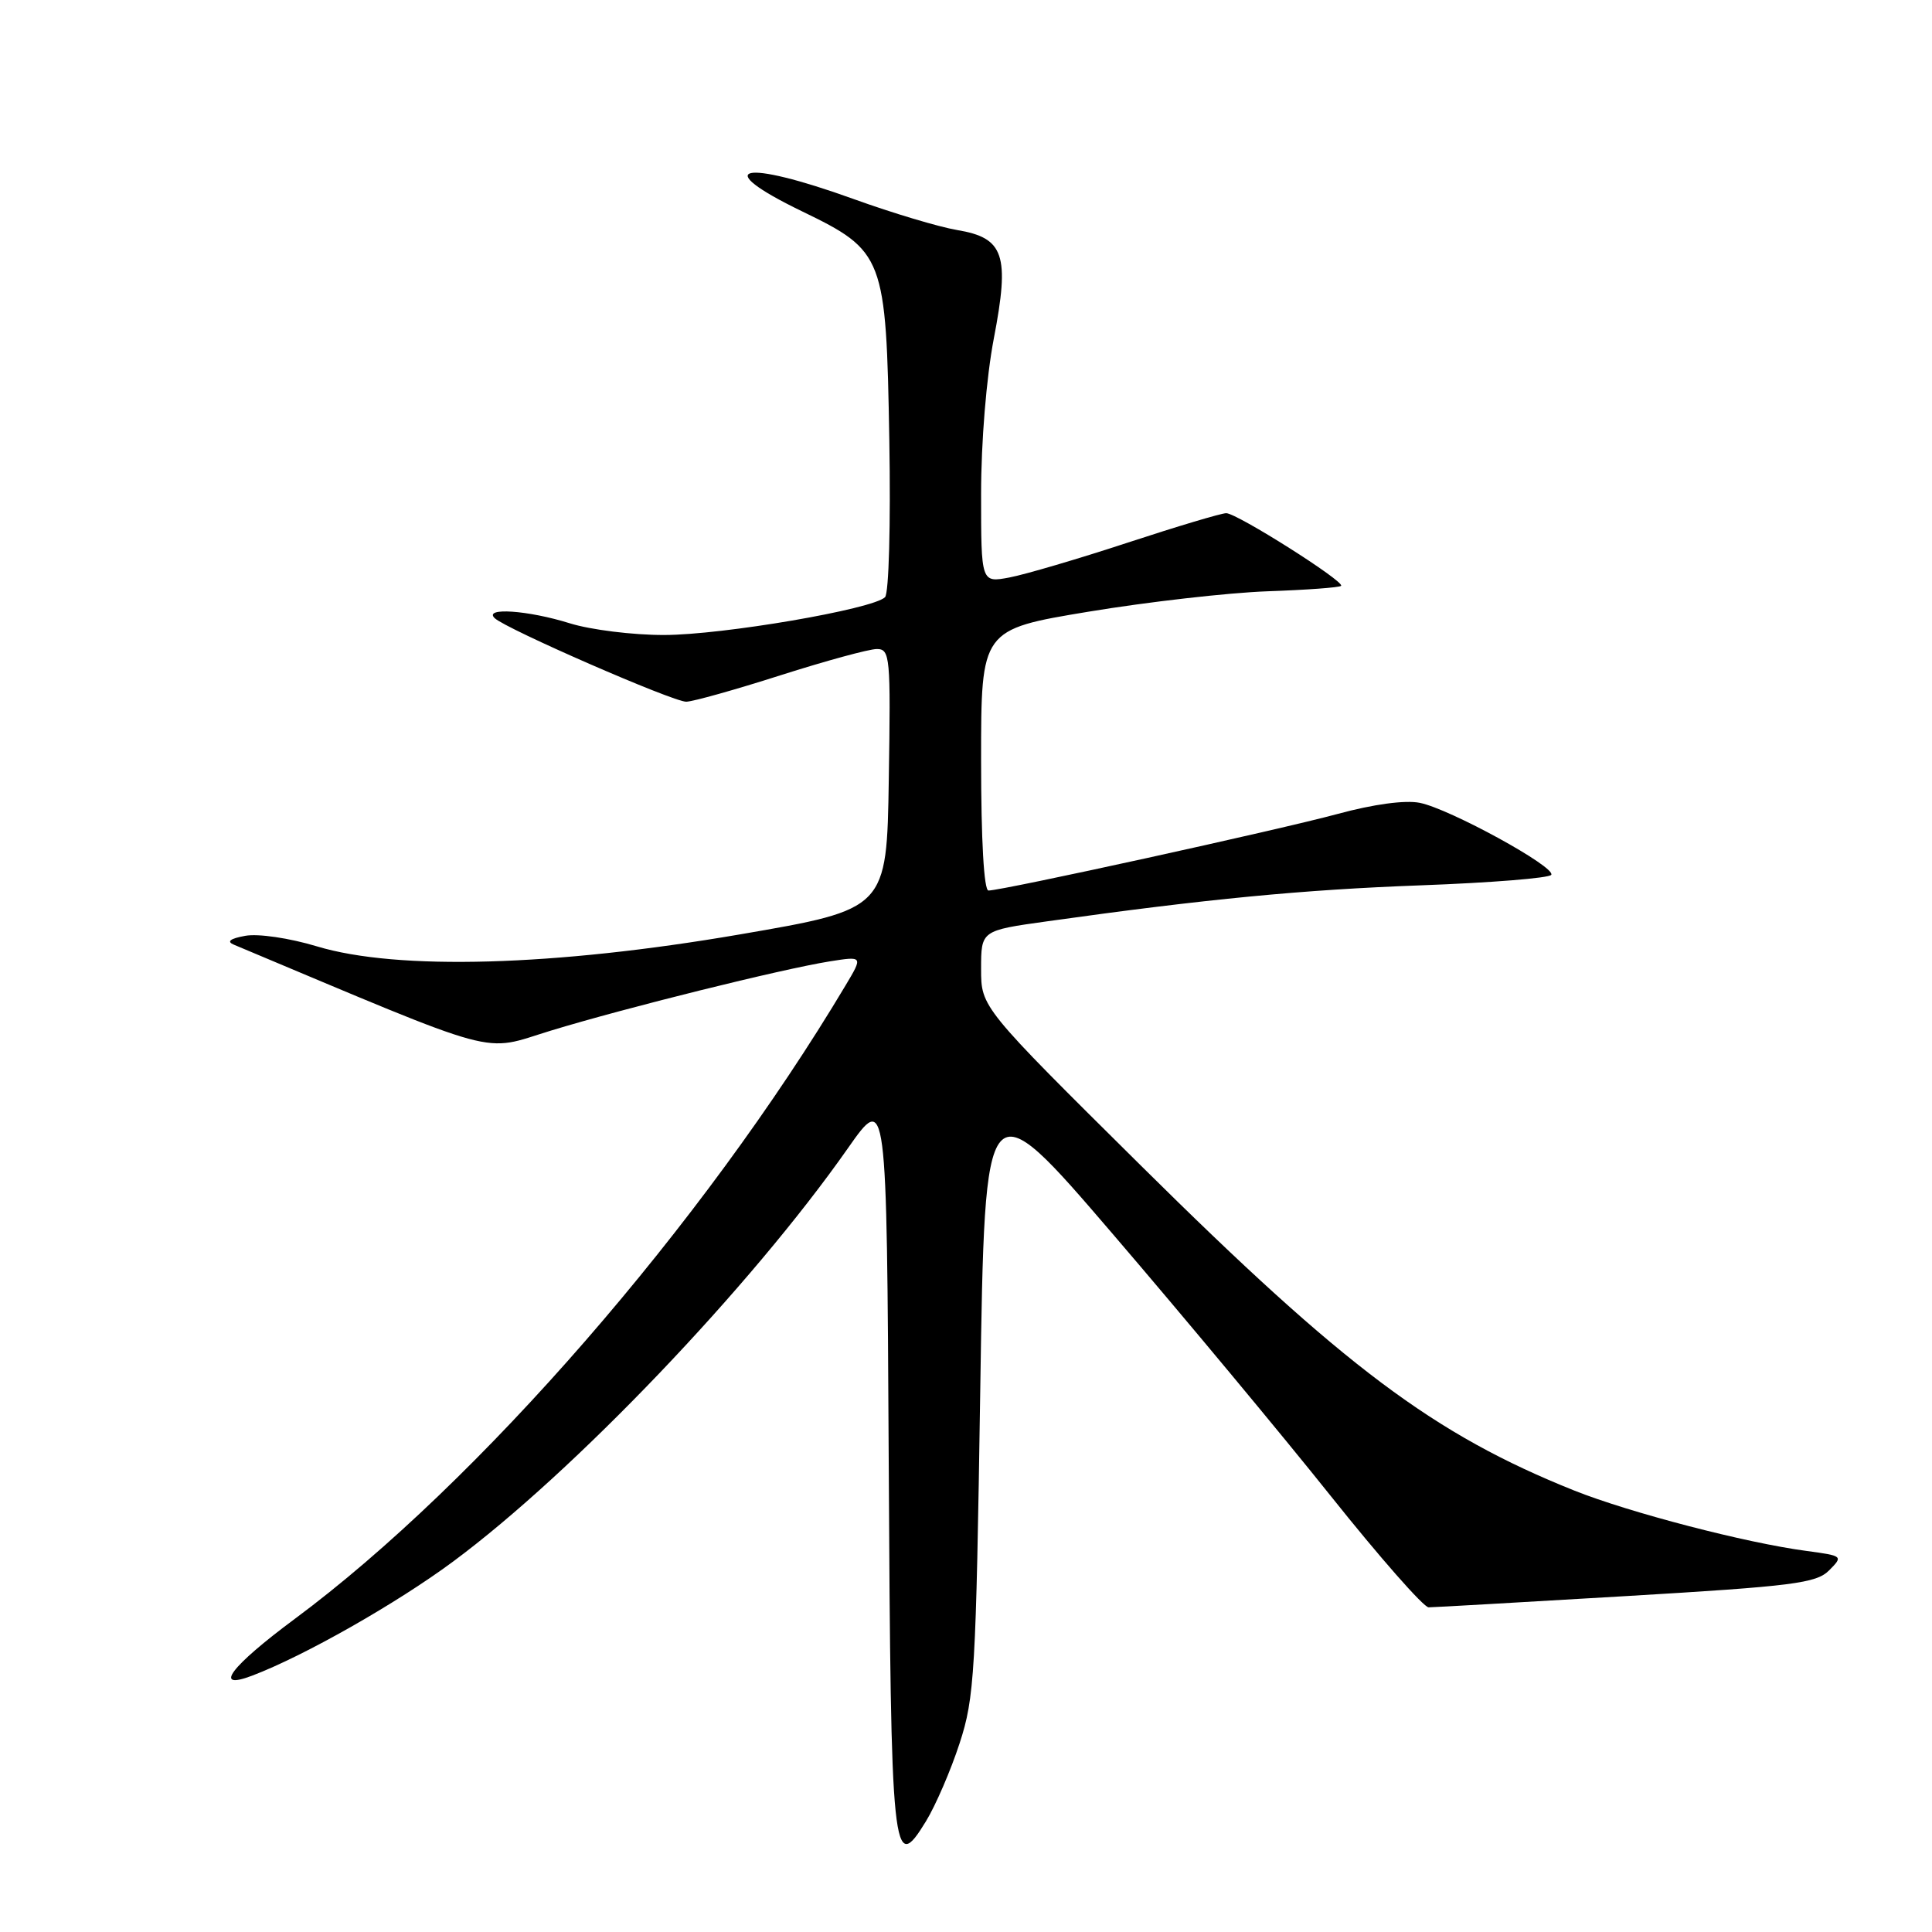 <?xml version="1.0" encoding="UTF-8" standalone="no"?>
<!DOCTYPE svg PUBLIC "-//W3C//DTD SVG 1.1//EN" "http://www.w3.org/Graphics/SVG/1.1/DTD/svg11.dtd" >
<svg xmlns="http://www.w3.org/2000/svg" xmlns:xlink="http://www.w3.org/1999/xlink" version="1.1" viewBox="0 0 256 256">
 <g >
 <path fill="currentColor"
d=" M 127.15 231.00 C 129.13 224.96 129.32 221.63 129.89 184.12 C 130.50 143.75 130.50 143.75 147.54 163.62 C 156.92 174.56 169.88 190.14 176.35 198.25 C 182.82 206.36 188.65 212.99 189.30 212.98 C 189.96 212.98 201.74 212.30 215.47 211.49 C 237.59 210.18 240.66 209.79 242.36 208.09 C 244.25 206.19 244.21 206.16 239.39 205.51 C 231.36 204.45 215.90 200.42 208.61 197.51 C 190.00 190.06 178.18 181.20 151.25 154.52 C 130.00 133.47 130.00 133.47 130.00 128.39 C 130.00 123.30 130.00 123.30 138.75 122.08 C 159.93 119.11 172.61 117.89 188.29 117.31 C 197.52 116.97 205.29 116.35 205.55 115.92 C 206.18 114.89 192.09 107.17 188.13 106.38 C 186.21 105.99 181.99 106.56 177.25 107.85 C 169.46 109.96 132.82 118.00 130.98 118.00 C 130.38 118.00 130.00 111.39 130.00 100.71 C 130.00 83.41 130.00 83.41 144.25 81.05 C 152.09 79.75 162.73 78.54 167.91 78.35 C 173.08 78.17 177.49 77.85 177.70 77.63 C 178.25 77.08 163.90 68.00 162.48 68.00 C 161.83 68.00 155.95 69.76 149.40 71.91 C 142.86 74.06 135.81 76.13 133.75 76.52 C 130.00 77.22 130.00 77.22 130.00 65.45 C 130.00 58.55 130.70 50.03 131.68 44.89 C 133.82 33.76 133.06 31.52 126.82 30.48 C 124.44 30.08 118.28 28.24 113.13 26.38 C 98.25 21.01 93.94 22.03 106.27 28.00 C 117.16 33.27 117.42 33.96 117.84 58.36 C 118.03 69.50 117.78 78.62 117.27 79.13 C 115.68 80.72 95.78 84.13 88.00 84.14 C 83.88 84.15 78.25 83.45 75.50 82.59 C 69.97 80.86 64.02 80.45 65.55 81.91 C 67.05 83.34 89.19 93.00 90.93 92.98 C 91.79 92.97 97.41 91.40 103.41 89.48 C 109.41 87.57 115.15 86.00 116.18 86.00 C 117.94 86.00 118.03 86.98 117.77 103.24 C 117.50 120.47 117.50 120.47 98.00 123.82 C 73.49 128.03 52.66 128.62 42.00 125.40 C 38.32 124.29 34.20 123.69 32.50 124.00 C 30.47 124.37 29.99 124.76 31.00 125.18 C 67.11 140.34 63.68 139.41 72.97 136.57 C 82.90 133.54 103.53 128.42 109.93 127.39 C 114.36 126.69 114.36 126.69 112.03 130.59 C 93.18 162.19 63.37 196.48 39.06 214.51 C 30.54 220.83 28.13 224.04 33.42 222.03 C 40.32 219.41 52.55 212.46 60.03 206.92 C 75.97 195.11 99.48 170.51 112.35 152.15 C 117.50 144.81 117.50 144.81 117.76 193.56 C 118.04 246.37 118.27 248.57 122.70 241.32 C 123.98 239.22 125.99 234.57 127.15 231.00 Z "/>
</g>
</svg>